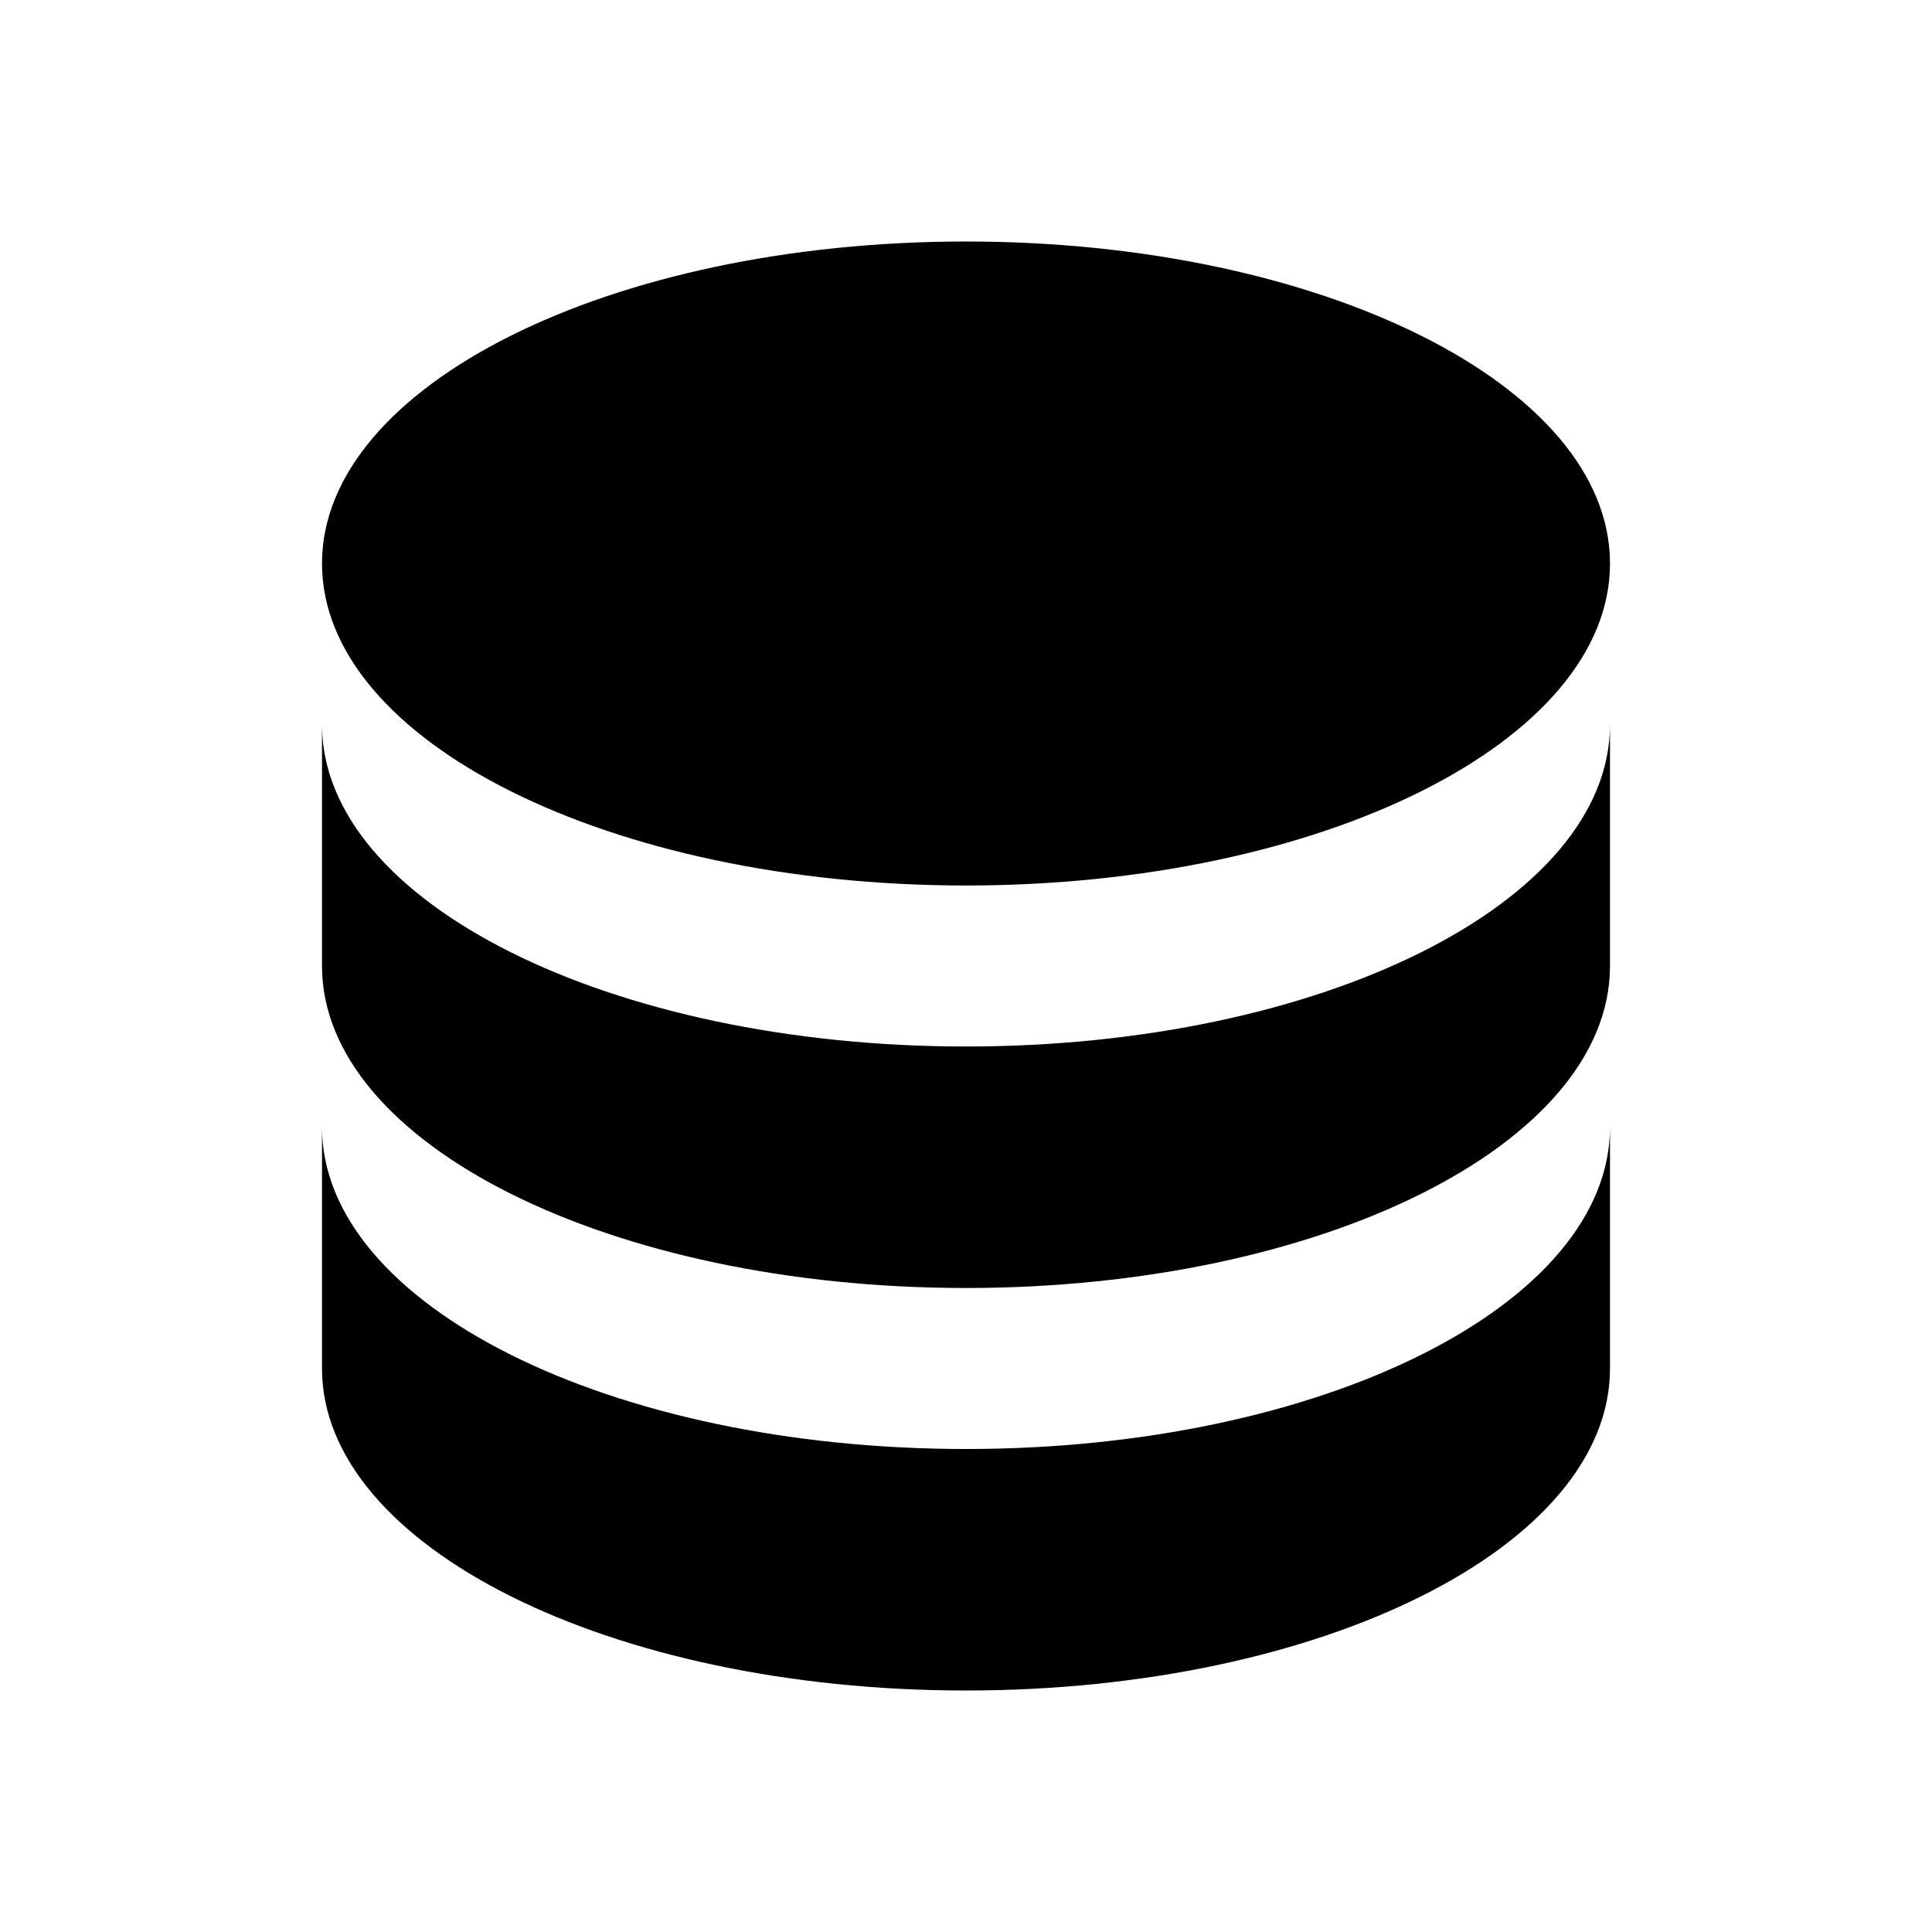 <?xml version="1.0" encoding="UTF-8"?>
<svg width="24px" height="24px" viewBox="0 0 24 24" version="1.1" xmlns="http://www.w3.org/2000/svg" xmlns:xlink="http://www.w3.org/1999/xlink">
    <!-- Generator: Sketch 51 (57462) - http://www.bohemiancoding.com/sketch -->
    <title>88 file - database</title>
    <desc>Created with Sketch.</desc>
    <defs></defs>
    <g id="Page-1" stroke="none" stroke-width="1" fill="none" fill-rule="evenodd">
        <g id="DA-iconset-alpha" transform="translate(-744, -264)">
            <g id="icons/file/database" transform="translate(744, 264)">
                <rect id="bounds" x="0" y="0" width="24" height="24"></rect>
                <path d="M4,9 C4,11.209 7.582,13 12,13 C16.418,13 20,11.209 20,9 L20,12 C20,14.209 16.418,16 12,16 C7.582,16 4,14.209 4,12 L4,9 Z M4,14 C4,16.209 7.582,18 12,18 C16.418,18 20,16.209 20,14 L20,17 C20,19.209 16.418,21 12,21 C7.582,21 4,19.209 4,17 L4,14 Z M12,11 C7.582,11 4,9.209 4,7 C4,4.791 7.582,3 12,3 C16.418,3 20,4.791 20,7 C20,9.209 16.418,11 12,11 Z" id="Combined-Shape" fill="#000000" fill-rule="evenodd"></path>
            </g>
        </g>
    </g>
</svg>
